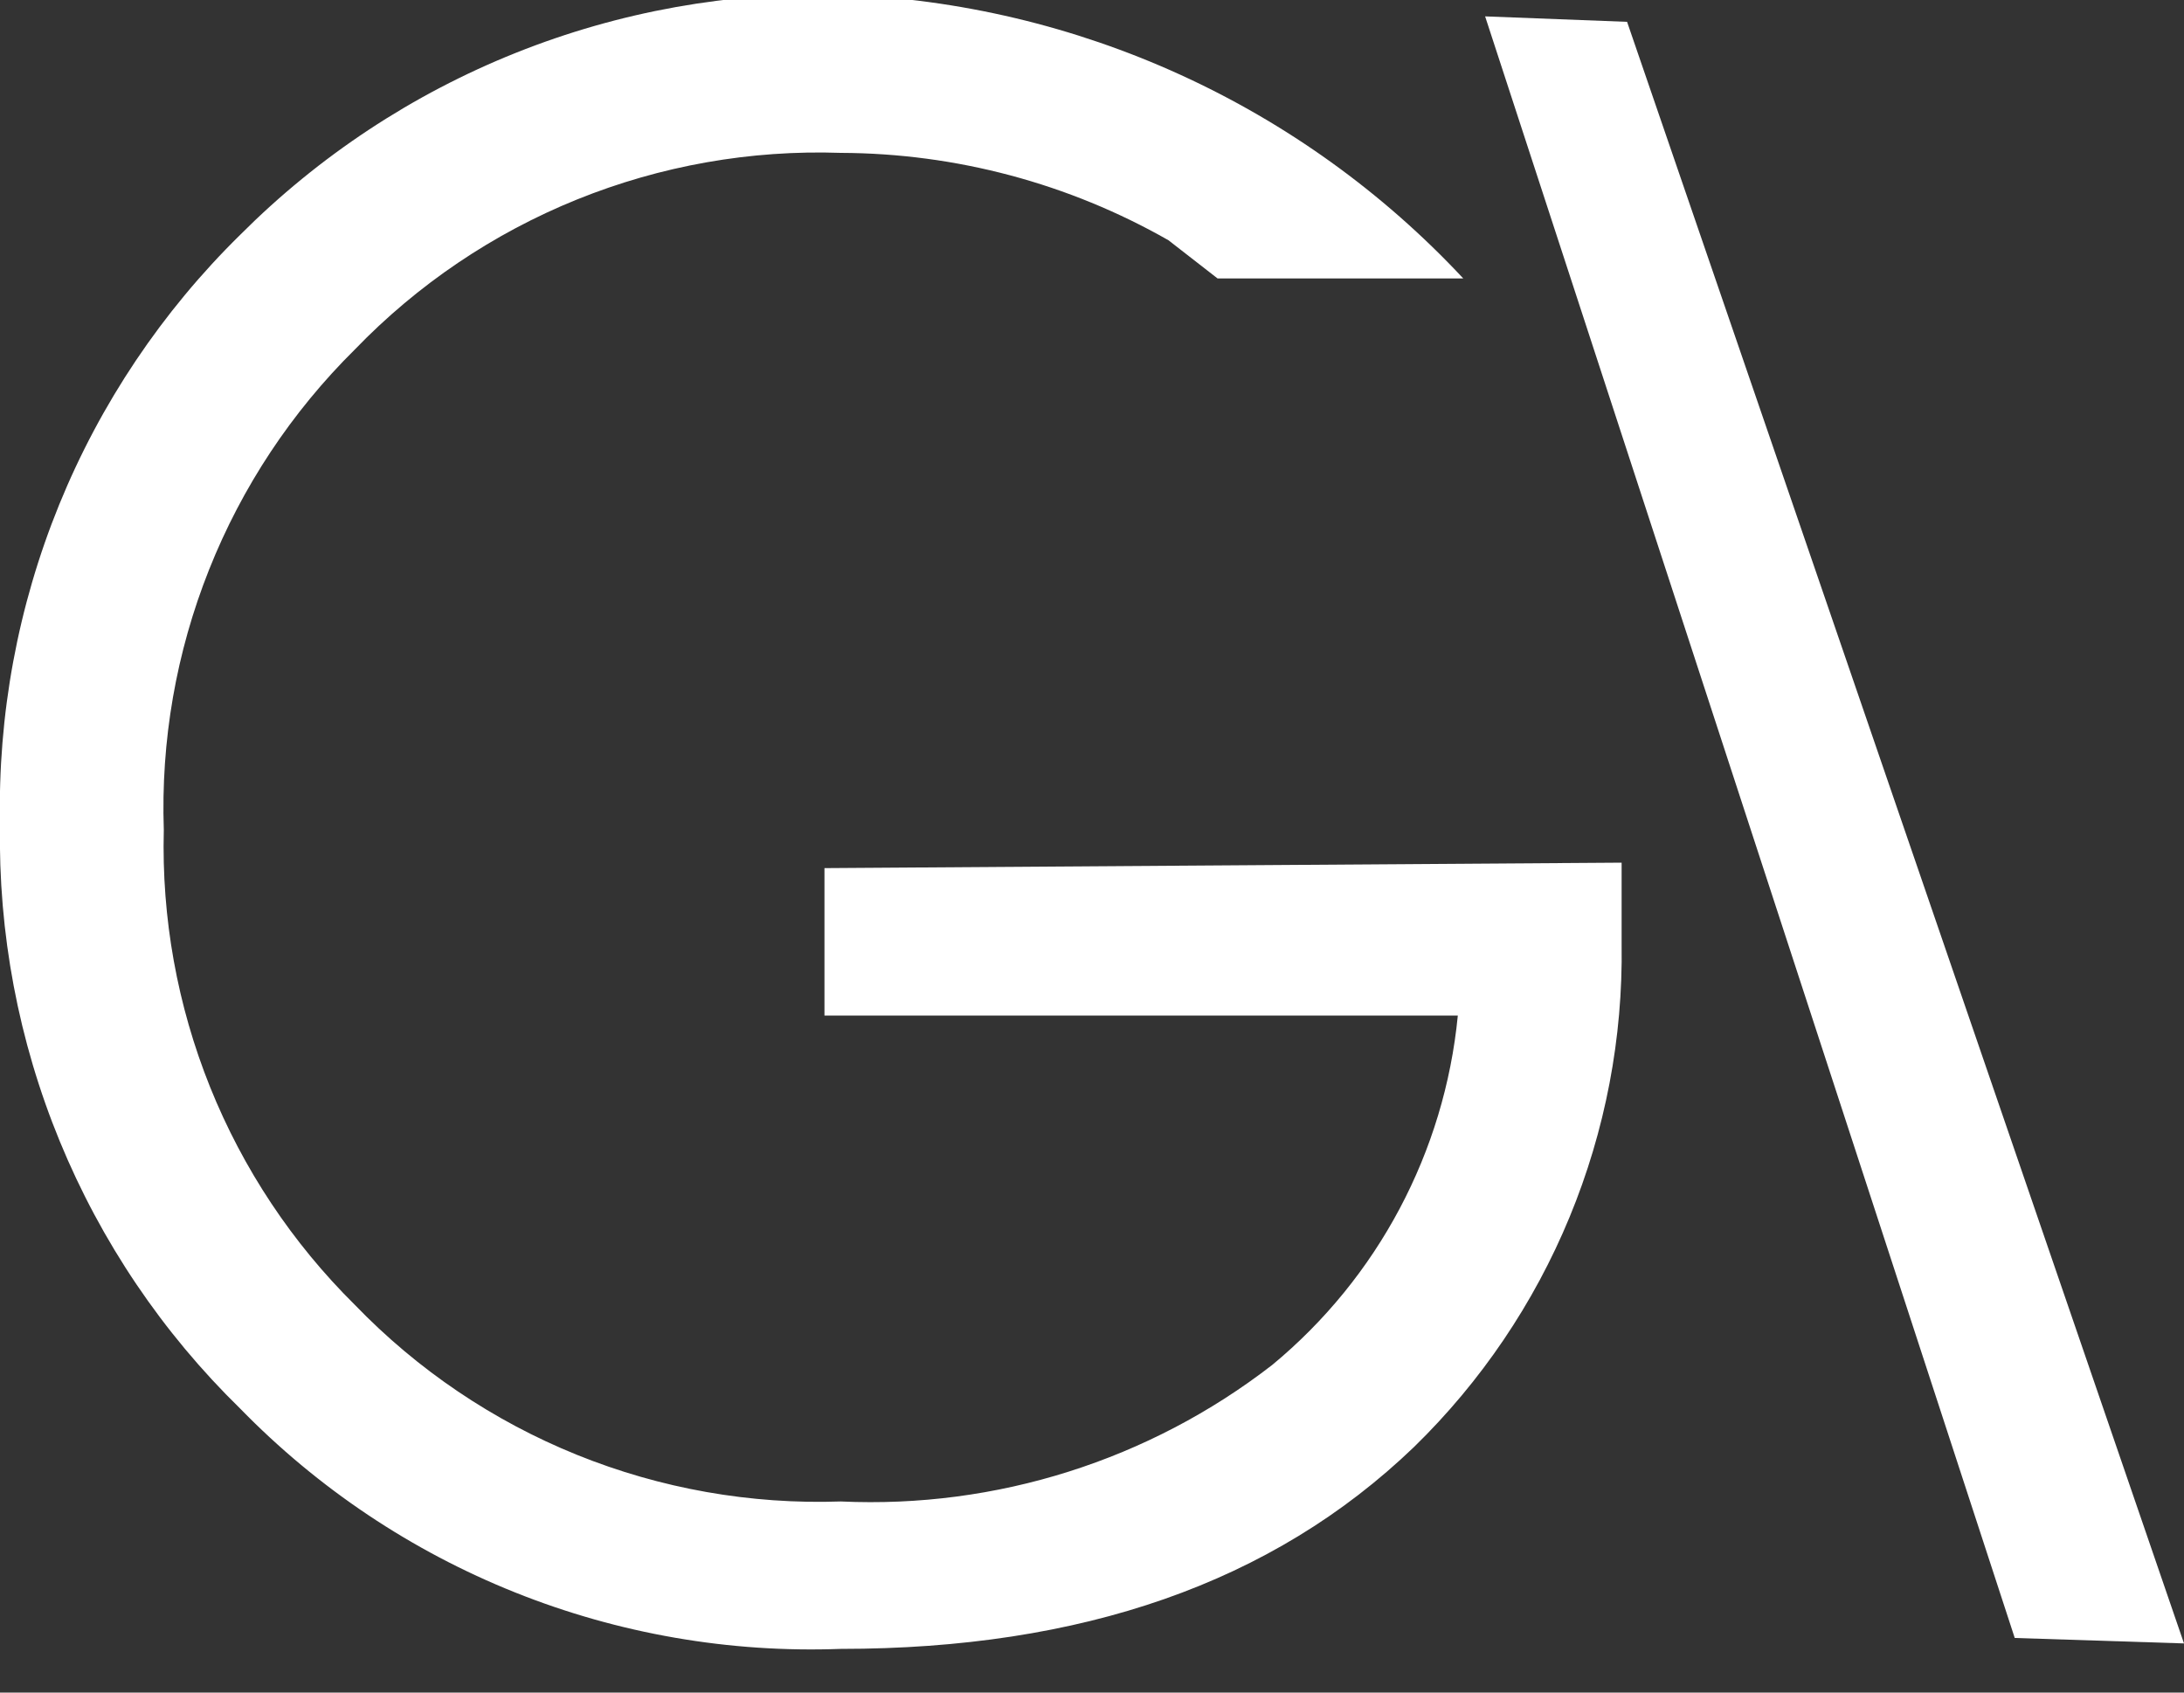 <svg width="40" height="31" viewBox="0 0 40 31" fill="none" xmlns="http://www.w3.org/2000/svg">
<rect x="0" y="0" width="40" height="31" fill="#333333" stroke="none"/>
<g clip-path="url(#clip0_2217_1496)">
<path d="M15.1 15.9V18.6H26.7C26.457 21.099 25.235 23.4 23.3 25C21.047 26.745 18.247 27.631 15.4 27.5C13.747 27.557 12.101 27.266 10.567 26.646C9.034 26.026 7.648 25.09 6.5 23.9C5.353 22.766 4.451 21.409 3.849 19.913C3.247 18.416 2.958 16.812 3 15.2C2.944 13.571 3.226 11.948 3.829 10.434C4.431 8.919 5.341 7.546 6.5 6.4C7.648 5.21 9.034 4.274 10.567 3.654C12.101 3.034 13.747 2.743 15.4 2.8C17.505 2.807 19.572 3.358 21.4 4.4L22.3 5.1H26.8C23.838 1.926 19.738 0.056 15.4 -0.1C13.364 -0.152 11.338 0.212 9.447 0.968C7.556 1.724 5.839 2.858 4.4 4.3C2.969 5.705 1.84 7.388 1.083 9.245C0.327 11.102 -0.042 13.095 6.8797e-05 15.1C-0.034 17.089 0.338 19.064 1.095 20.904C1.852 22.744 2.976 24.41 4.4 25.8C5.824 27.261 7.539 28.408 9.434 29.166C11.328 29.924 13.361 30.276 15.4 30.2C19.8 30.2 23.3 29 25.9 26.5C27.125 25.305 28.094 23.873 28.747 22.291C29.4 20.709 29.725 19.011 29.7 17.3V15.8L15.1 15.9Z" fill="white"/>
<path d="M29.8 0.4L27.2 0.3L36.9 30L40 30.1L29.8 0.4Z" fill="white"/>
</g>
<defs>
<clipPath id="clip0_2217_1496">
<rect width="40" height="30.3" fill="white"/>
</clipPath>
</defs>
</svg>
